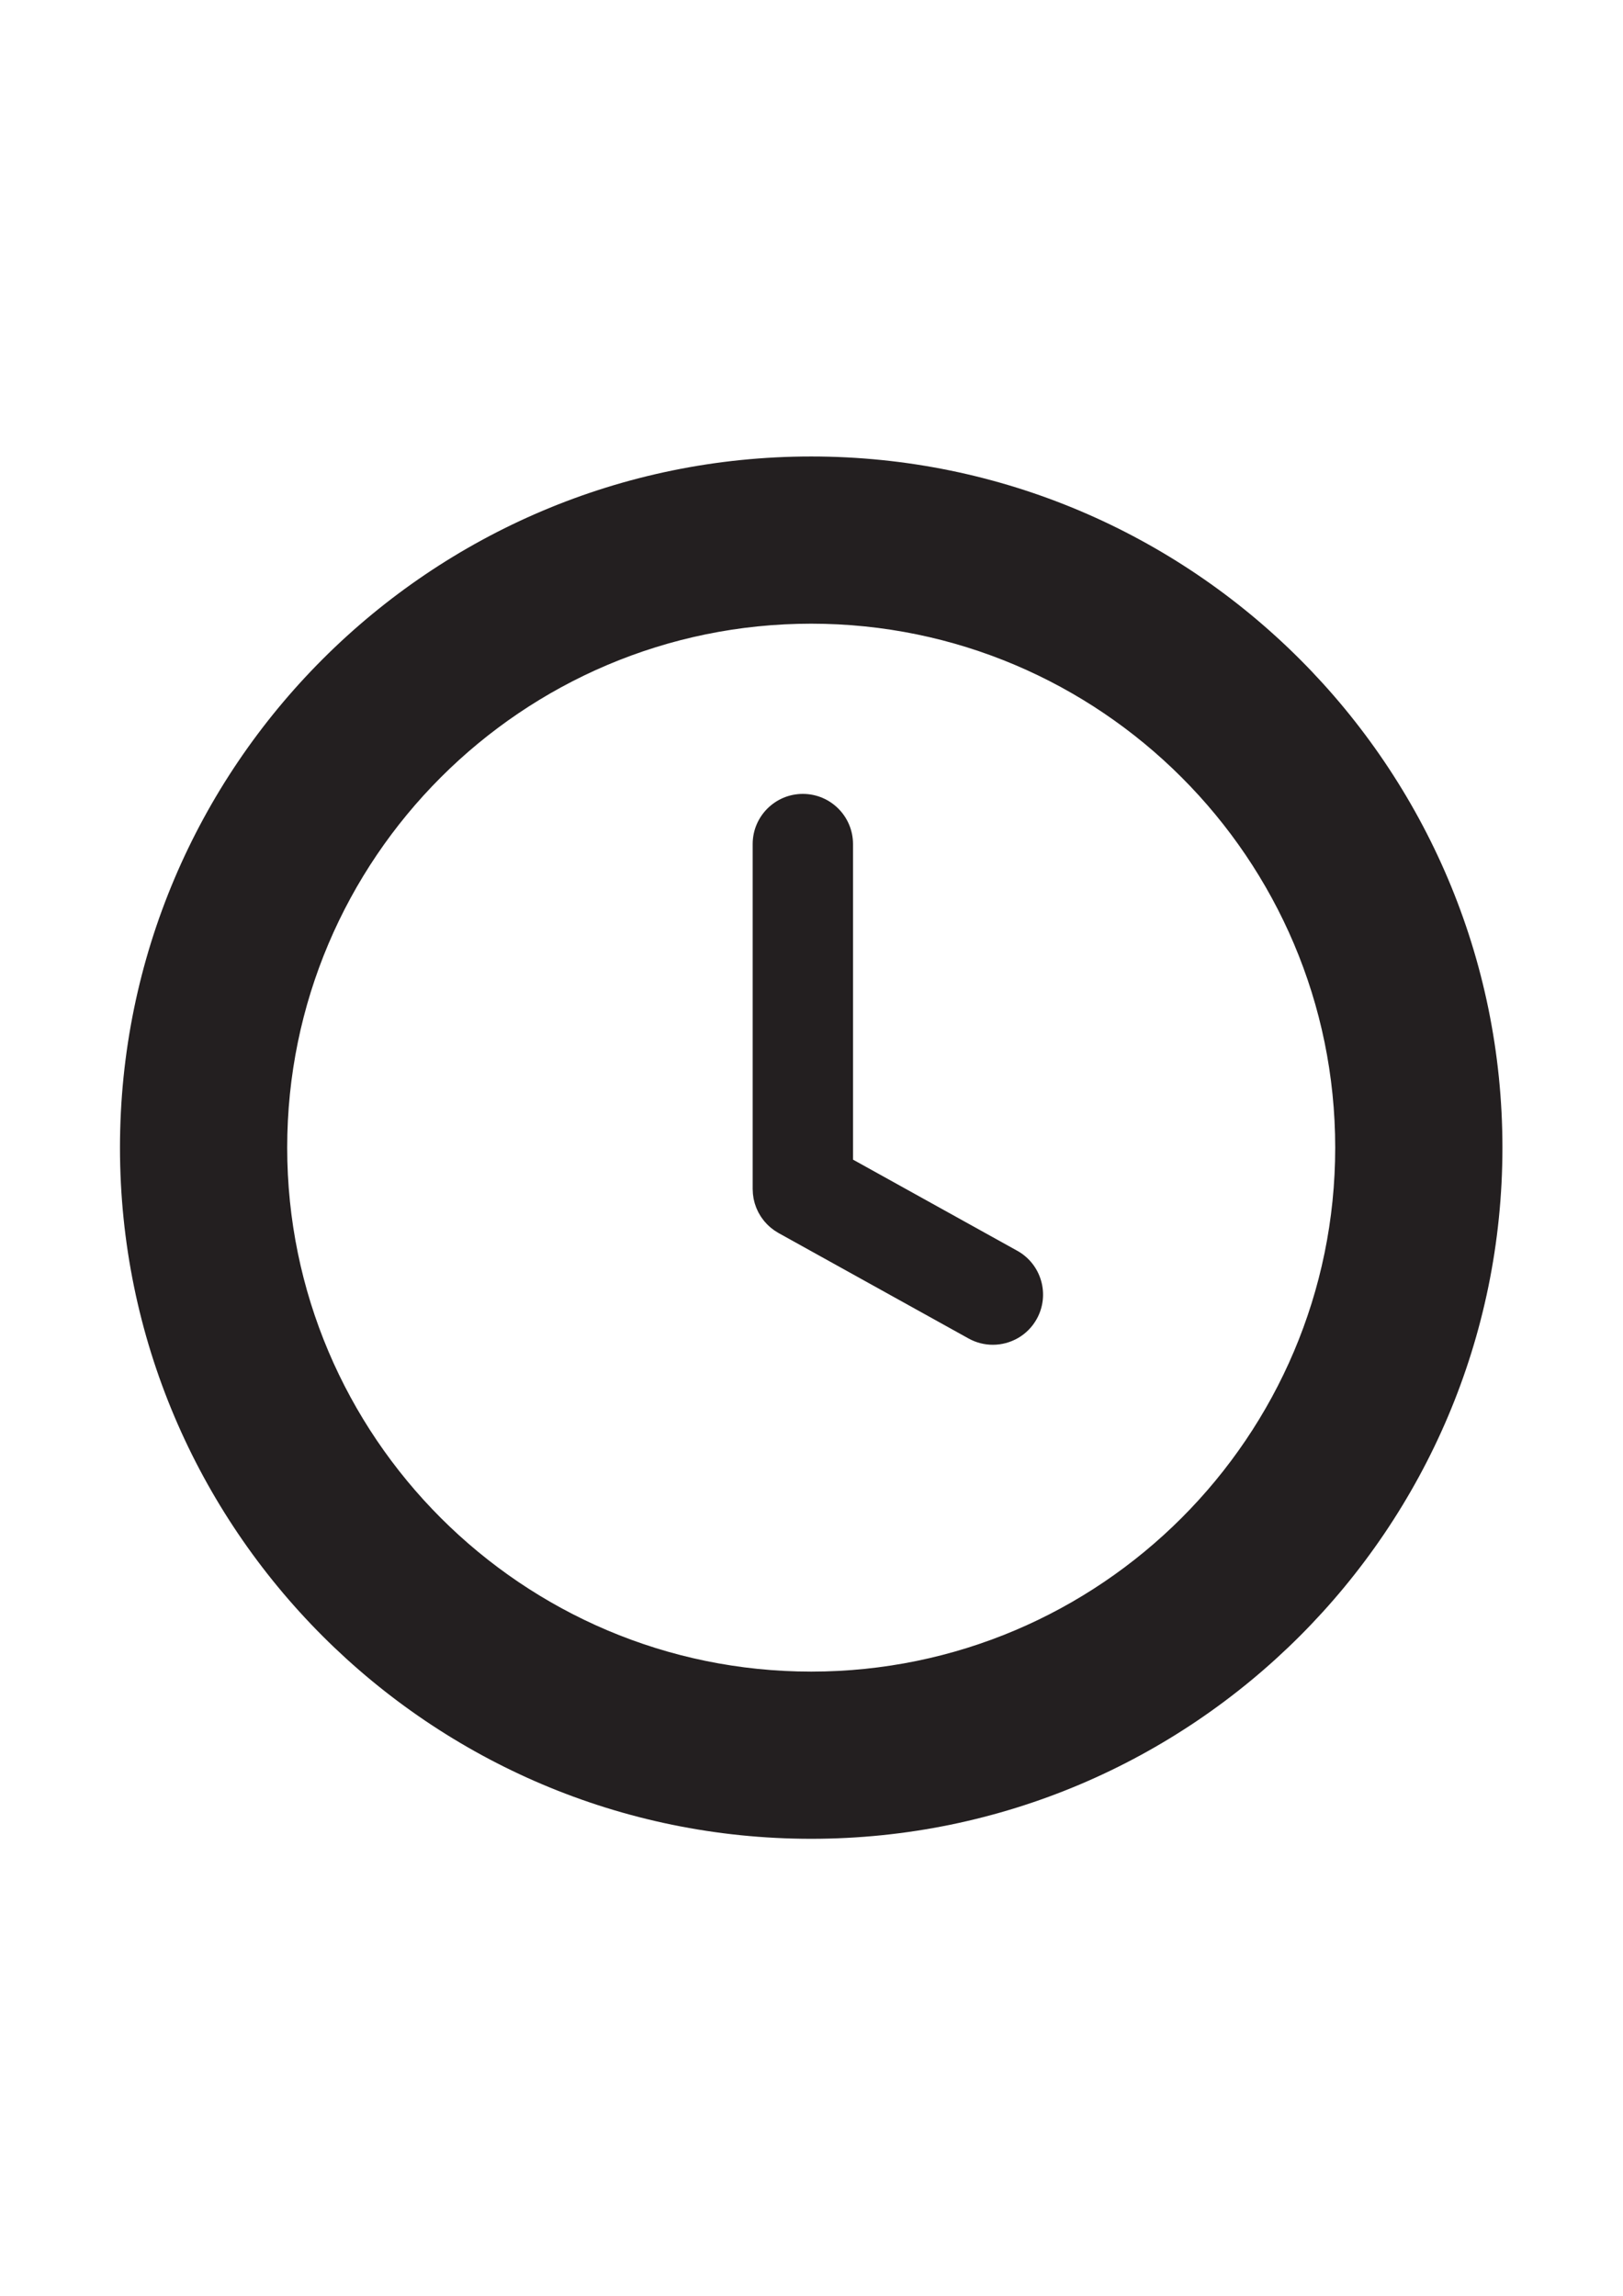 <svg xmlns="http://www.w3.org/2000/svg" xmlns:xlink="http://www.w3.org/1999/xlink" width="1587" zoomAndPan="magnify" viewBox="0 0 1190.25 1683.75" height="2245" preserveAspectRatio="xMidYMid meet" version="1.0"><defs><clipPath id="c91c8e47e3"><path d="M 87.988 334.789 L 1101.84 334.789 L 1101.84 1348.641 L 87.988 1348.641 Z M 87.988 334.789 " clip-rule="nonzero"/></clipPath></defs><g clip-path="url(#c91c8e47e3)"><path fill="#231f20" d="M 594.906 1226.012 C 383.012 1226.012 210.621 1053.621 210.621 841.723 C 210.621 629.824 383.012 457.434 594.906 457.434 C 806.805 457.434 979.195 629.824 979.195 841.723 C 979.195 1053.621 806.805 1226.012 594.906 1226.012 Z M 594.906 334.801 C 315.395 334.801 87.988 562.195 87.988 841.723 C 87.988 1121.234 315.395 1348.641 594.906 1348.641 C 874.434 1348.641 1101.828 1121.234 1101.828 841.723 C 1101.828 562.195 874.434 334.801 594.906 334.801 " fill-opacity="1" fill-rule="nonzero"/></g><path fill="#231f20" d="M 746.004 917.348 L 625.566 850.512 L 625.566 619.059 C 625.566 598.746 609.098 582.27 588.777 582.27 C 568.465 582.27 551.988 598.746 551.988 619.059 L 551.988 871.711 C 551.988 871.781 551.988 871.852 551.988 871.926 L 551.988 872.164 C 551.988 872.441 552.023 872.703 552.035 872.965 C 552.047 873.863 552.082 874.762 552.168 875.66 C 552.227 876.223 552.312 876.773 552.395 877.324 C 552.477 877.938 552.551 878.547 552.668 879.145 C 552.801 879.84 552.98 880.512 553.148 881.184 C 553.27 881.648 553.375 882.117 553.508 882.582 C 553.711 883.277 553.965 883.973 554.215 884.656 C 554.371 885.086 554.516 885.527 554.684 885.949 C 554.945 886.582 555.234 887.207 555.531 887.828 C 555.746 888.297 555.965 888.773 556.203 889.242 C 556.488 889.77 556.789 890.285 557.102 890.797 C 557.414 891.324 557.711 891.852 558.047 892.367 C 558.336 892.797 558.633 893.195 558.934 893.613 C 559.34 894.176 559.746 894.738 560.191 895.289 C 560.465 895.637 560.777 895.973 561.066 896.309 C 561.555 896.871 562.035 897.422 562.562 897.949 C 562.887 898.281 563.246 898.594 563.578 898.918 C 564.094 899.398 564.609 899.887 565.148 900.344 C 565.617 900.738 566.105 901.098 566.598 901.457 C 567.051 901.805 567.484 902.152 567.961 902.488 C 568.707 902.988 569.473 903.457 570.25 903.91 C 570.477 904.043 570.691 904.199 570.922 904.332 L 571.125 904.438 C 571.195 904.477 571.258 904.523 571.328 904.559 L 710.293 981.684 C 715.945 984.82 722.078 986.305 728.113 986.305 C 741.047 986.305 753.598 979.48 760.316 967.371 C 770.172 949.598 763.766 927.203 746.004 917.348 " fill-opacity="1" fill-rule="nonzero"/></svg>